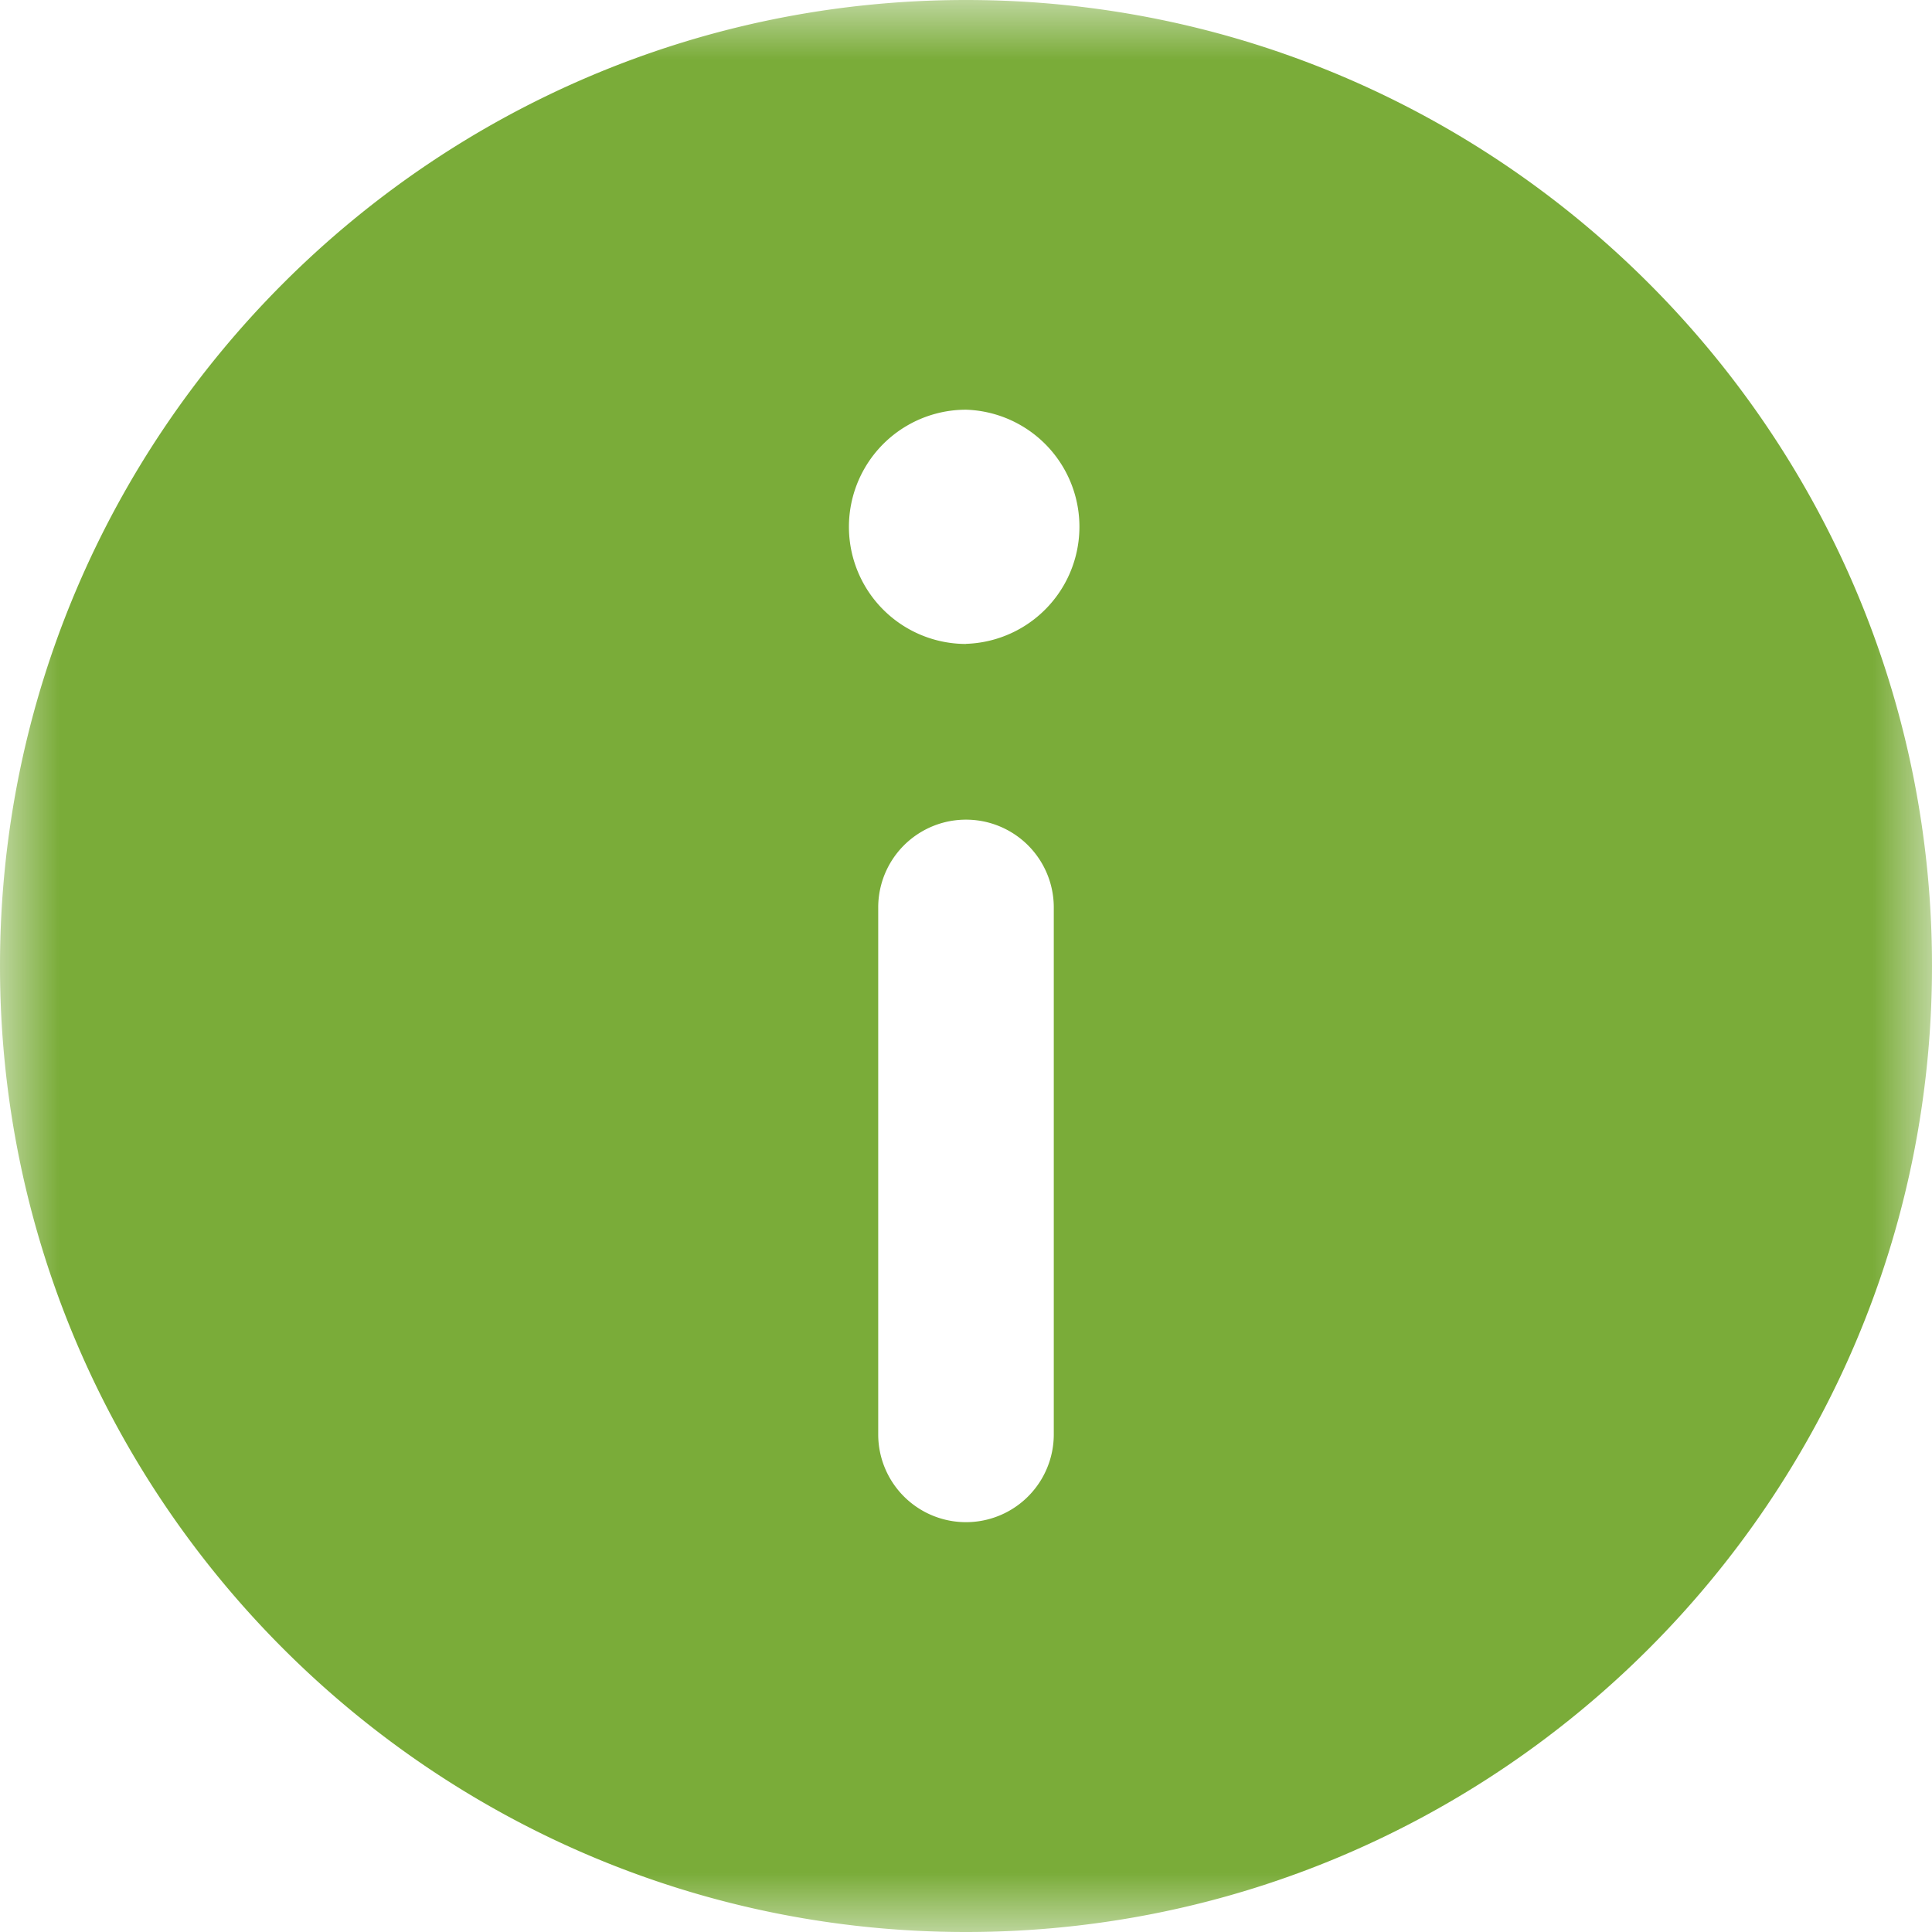 <svg xmlns="http://www.w3.org/2000/svg" xmlns:xlink="http://www.w3.org/1999/xlink" width="16" height="16" viewBox="0 0 16 16">
    <defs>
        <path id="a" d="M0 0h16v16H0z"/>
    </defs>
    <g fill="none" fill-rule="evenodd">
        <mask id="b" fill="#fff">
            <use xlink:href="#a"/>
        </mask>
        <path fill="#7AAC39" d="M8 5.333a.97.97 0 1 1 .001-1.94A.97.97 0 0 1 8 5.332zm.727 6.546a.727.727 0 1 1-1.454 0V7.515a.727.727 0 1 1 1.454 0v4.364zM8 0C3.589 0 0 3.589 0 8s3.589 8 8 8 8-3.589 8-8-3.589-8-8-8z" mask="url(#b)"/>
    </g>
</svg>
